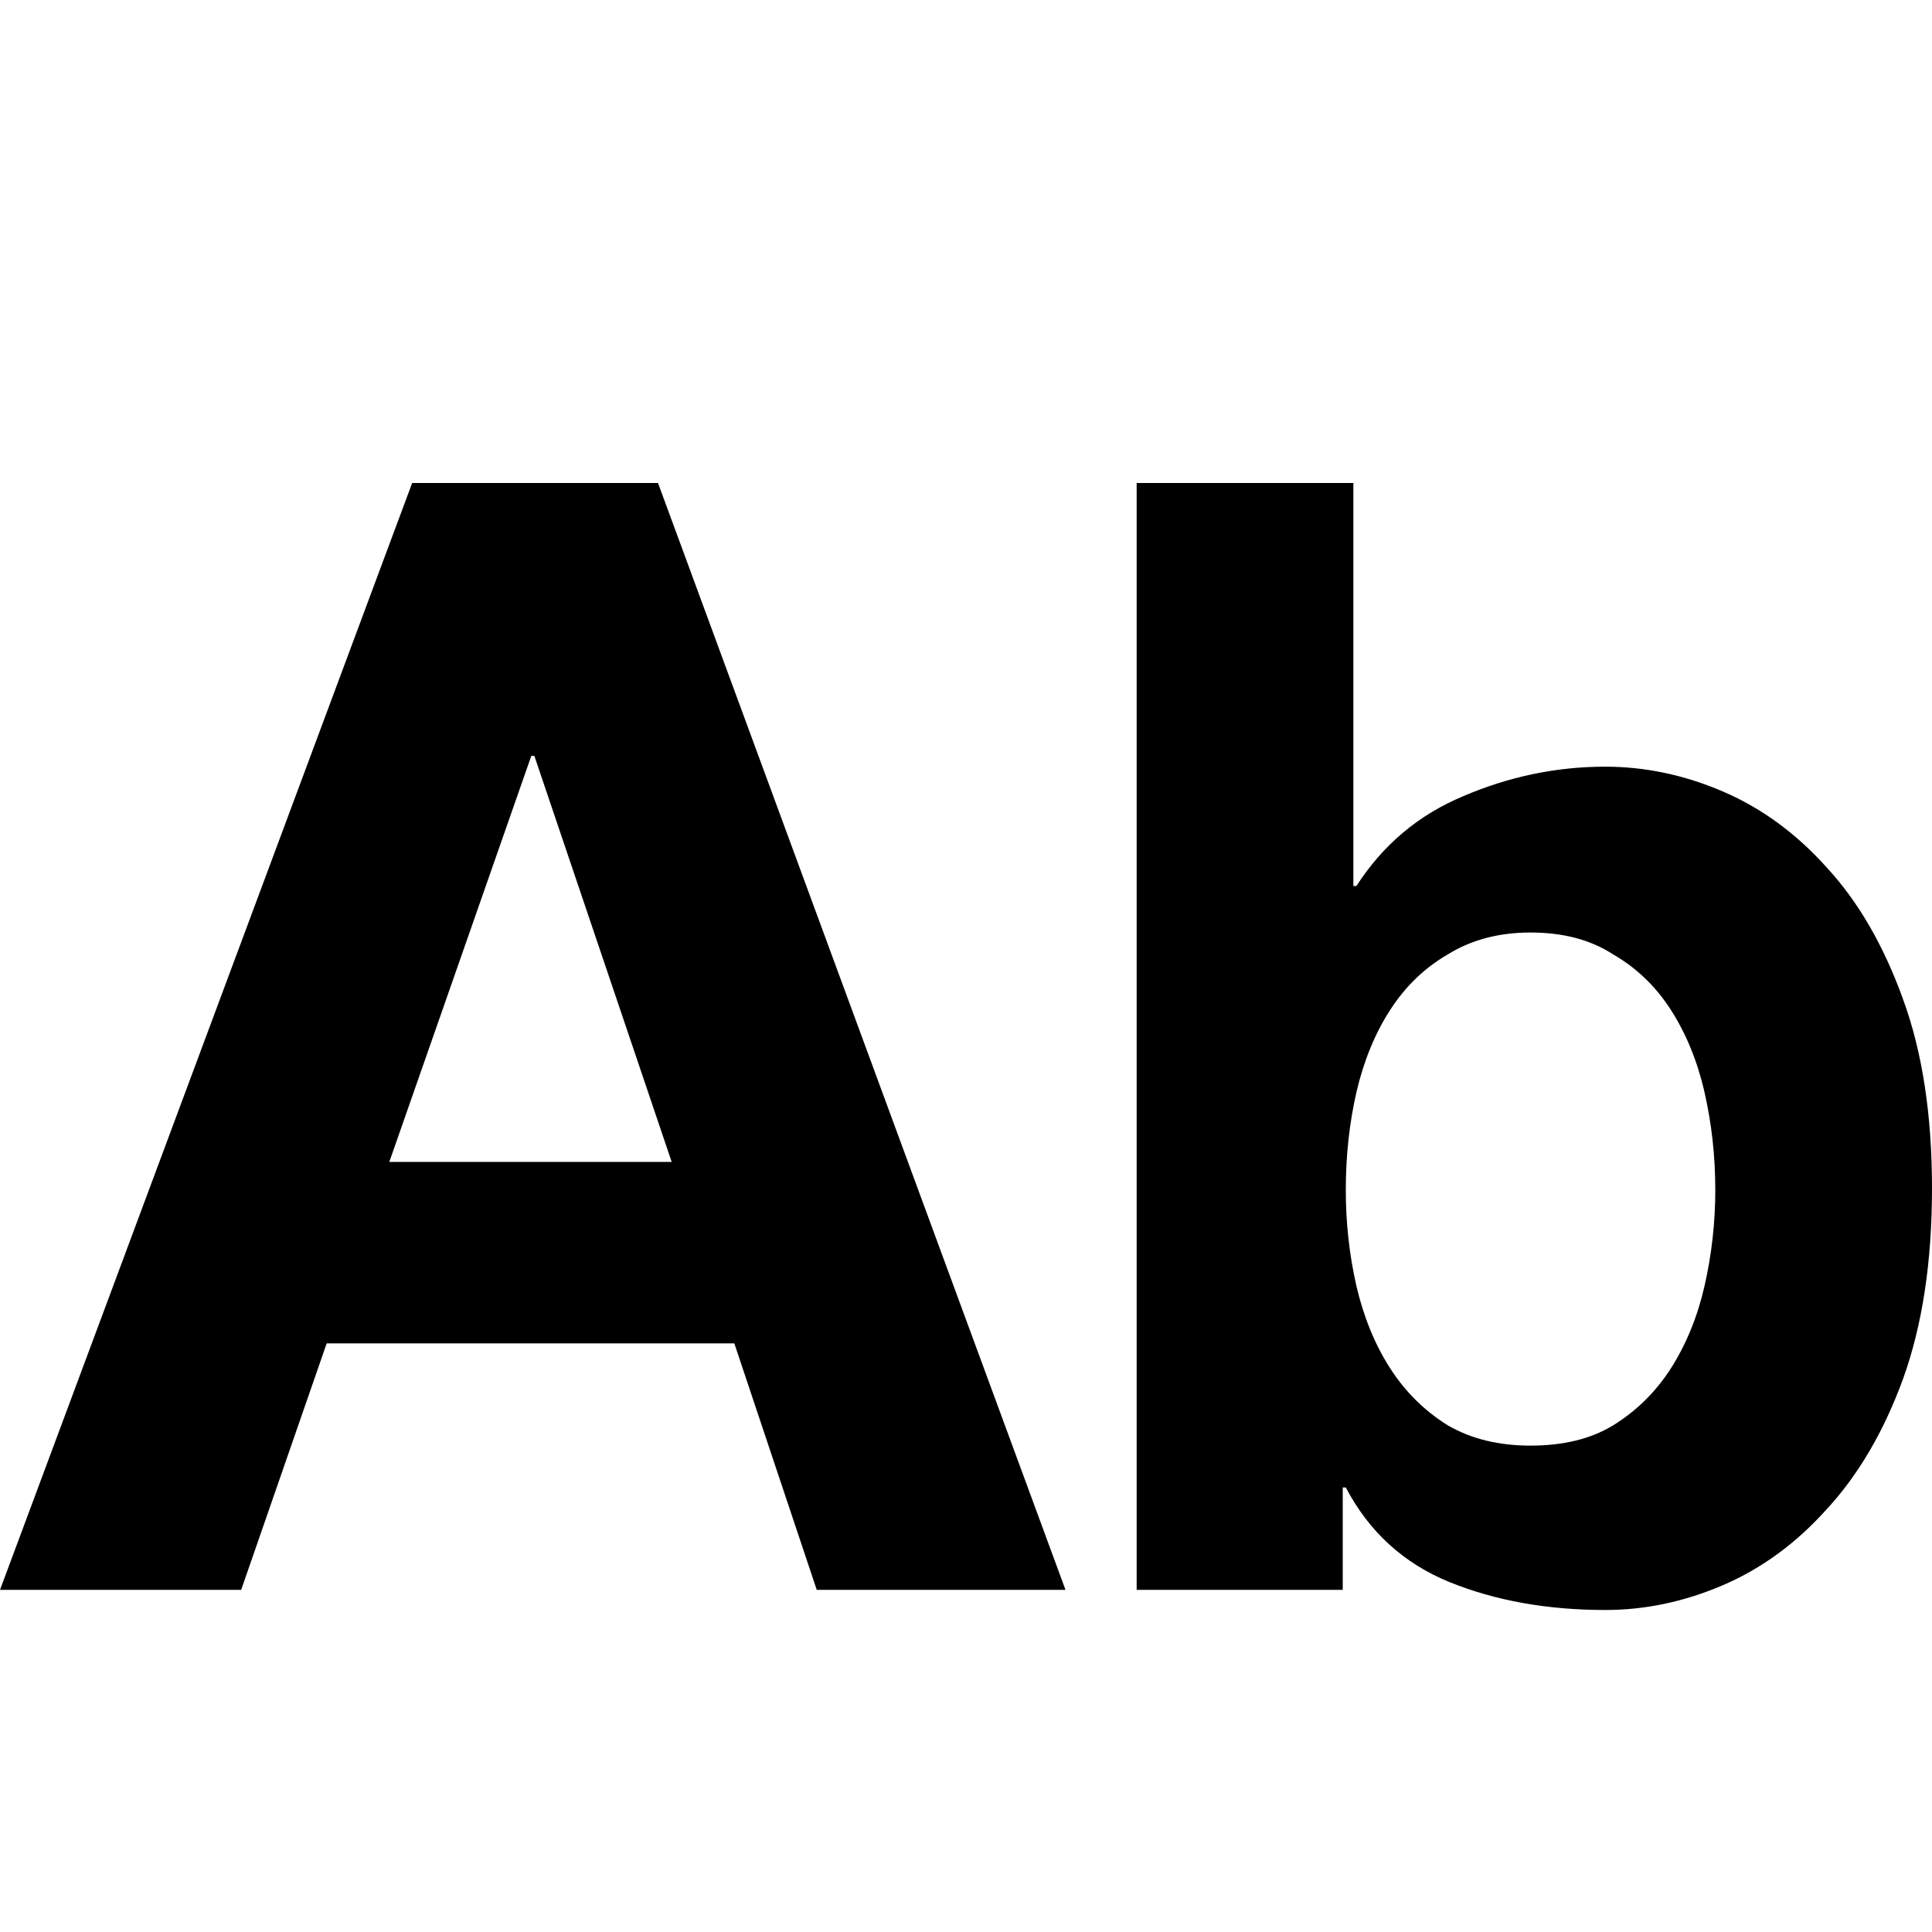 <svg width="12" height="12" viewBox="0 0 12 12" fill="none" xmlns="http://www.w3.org/2000/svg">
<path d="M2.418 7.217L3.3 4.695H3.319L4.172 7.217H2.418ZM2.56 3L0 9.875H1.498L2.029 8.344H4.561L5.073 9.875H6.618L4.087 3H2.56Z" fill="black"/>
<path d="M10.654 7.391C10.654 7.596 10.631 7.795 10.587 7.988C10.543 8.18 10.473 8.35 10.379 8.498C10.284 8.646 10.164 8.764 10.018 8.854C9.879 8.938 9.709 8.979 9.506 8.979C9.31 8.979 9.14 8.938 8.994 8.854C8.849 8.764 8.729 8.646 8.634 8.498C8.539 8.35 8.47 8.18 8.425 7.988C8.381 7.795 8.359 7.596 8.359 7.391C8.359 7.179 8.381 6.977 8.425 6.784C8.47 6.591 8.539 6.421 8.634 6.274C8.729 6.126 8.849 6.011 8.994 5.927C9.14 5.837 9.31 5.792 9.506 5.792C9.709 5.792 9.879 5.837 10.018 5.927C10.164 6.011 10.284 6.126 10.379 6.274C10.473 6.421 10.543 6.591 10.587 6.784C10.631 6.977 10.654 7.179 10.654 7.391ZM7.06 3V9.875H8.34V9.239H8.359C8.504 9.515 8.719 9.711 9.004 9.827C9.288 9.942 9.611 10 9.971 10C10.217 10 10.461 9.949 10.701 9.846C10.941 9.743 11.156 9.586 11.346 9.374C11.542 9.162 11.7 8.893 11.82 8.565C11.94 8.232 12 7.837 12 7.381C12 6.925 11.94 6.534 11.82 6.206C11.7 5.873 11.542 5.6 11.346 5.388C11.156 5.176 10.941 5.019 10.701 4.916C10.461 4.813 10.217 4.762 9.971 4.762C9.667 4.762 9.374 4.823 9.089 4.945C8.811 5.061 8.59 5.247 8.425 5.503H8.406V3H7.06Z" fill="black"/>
</svg>
